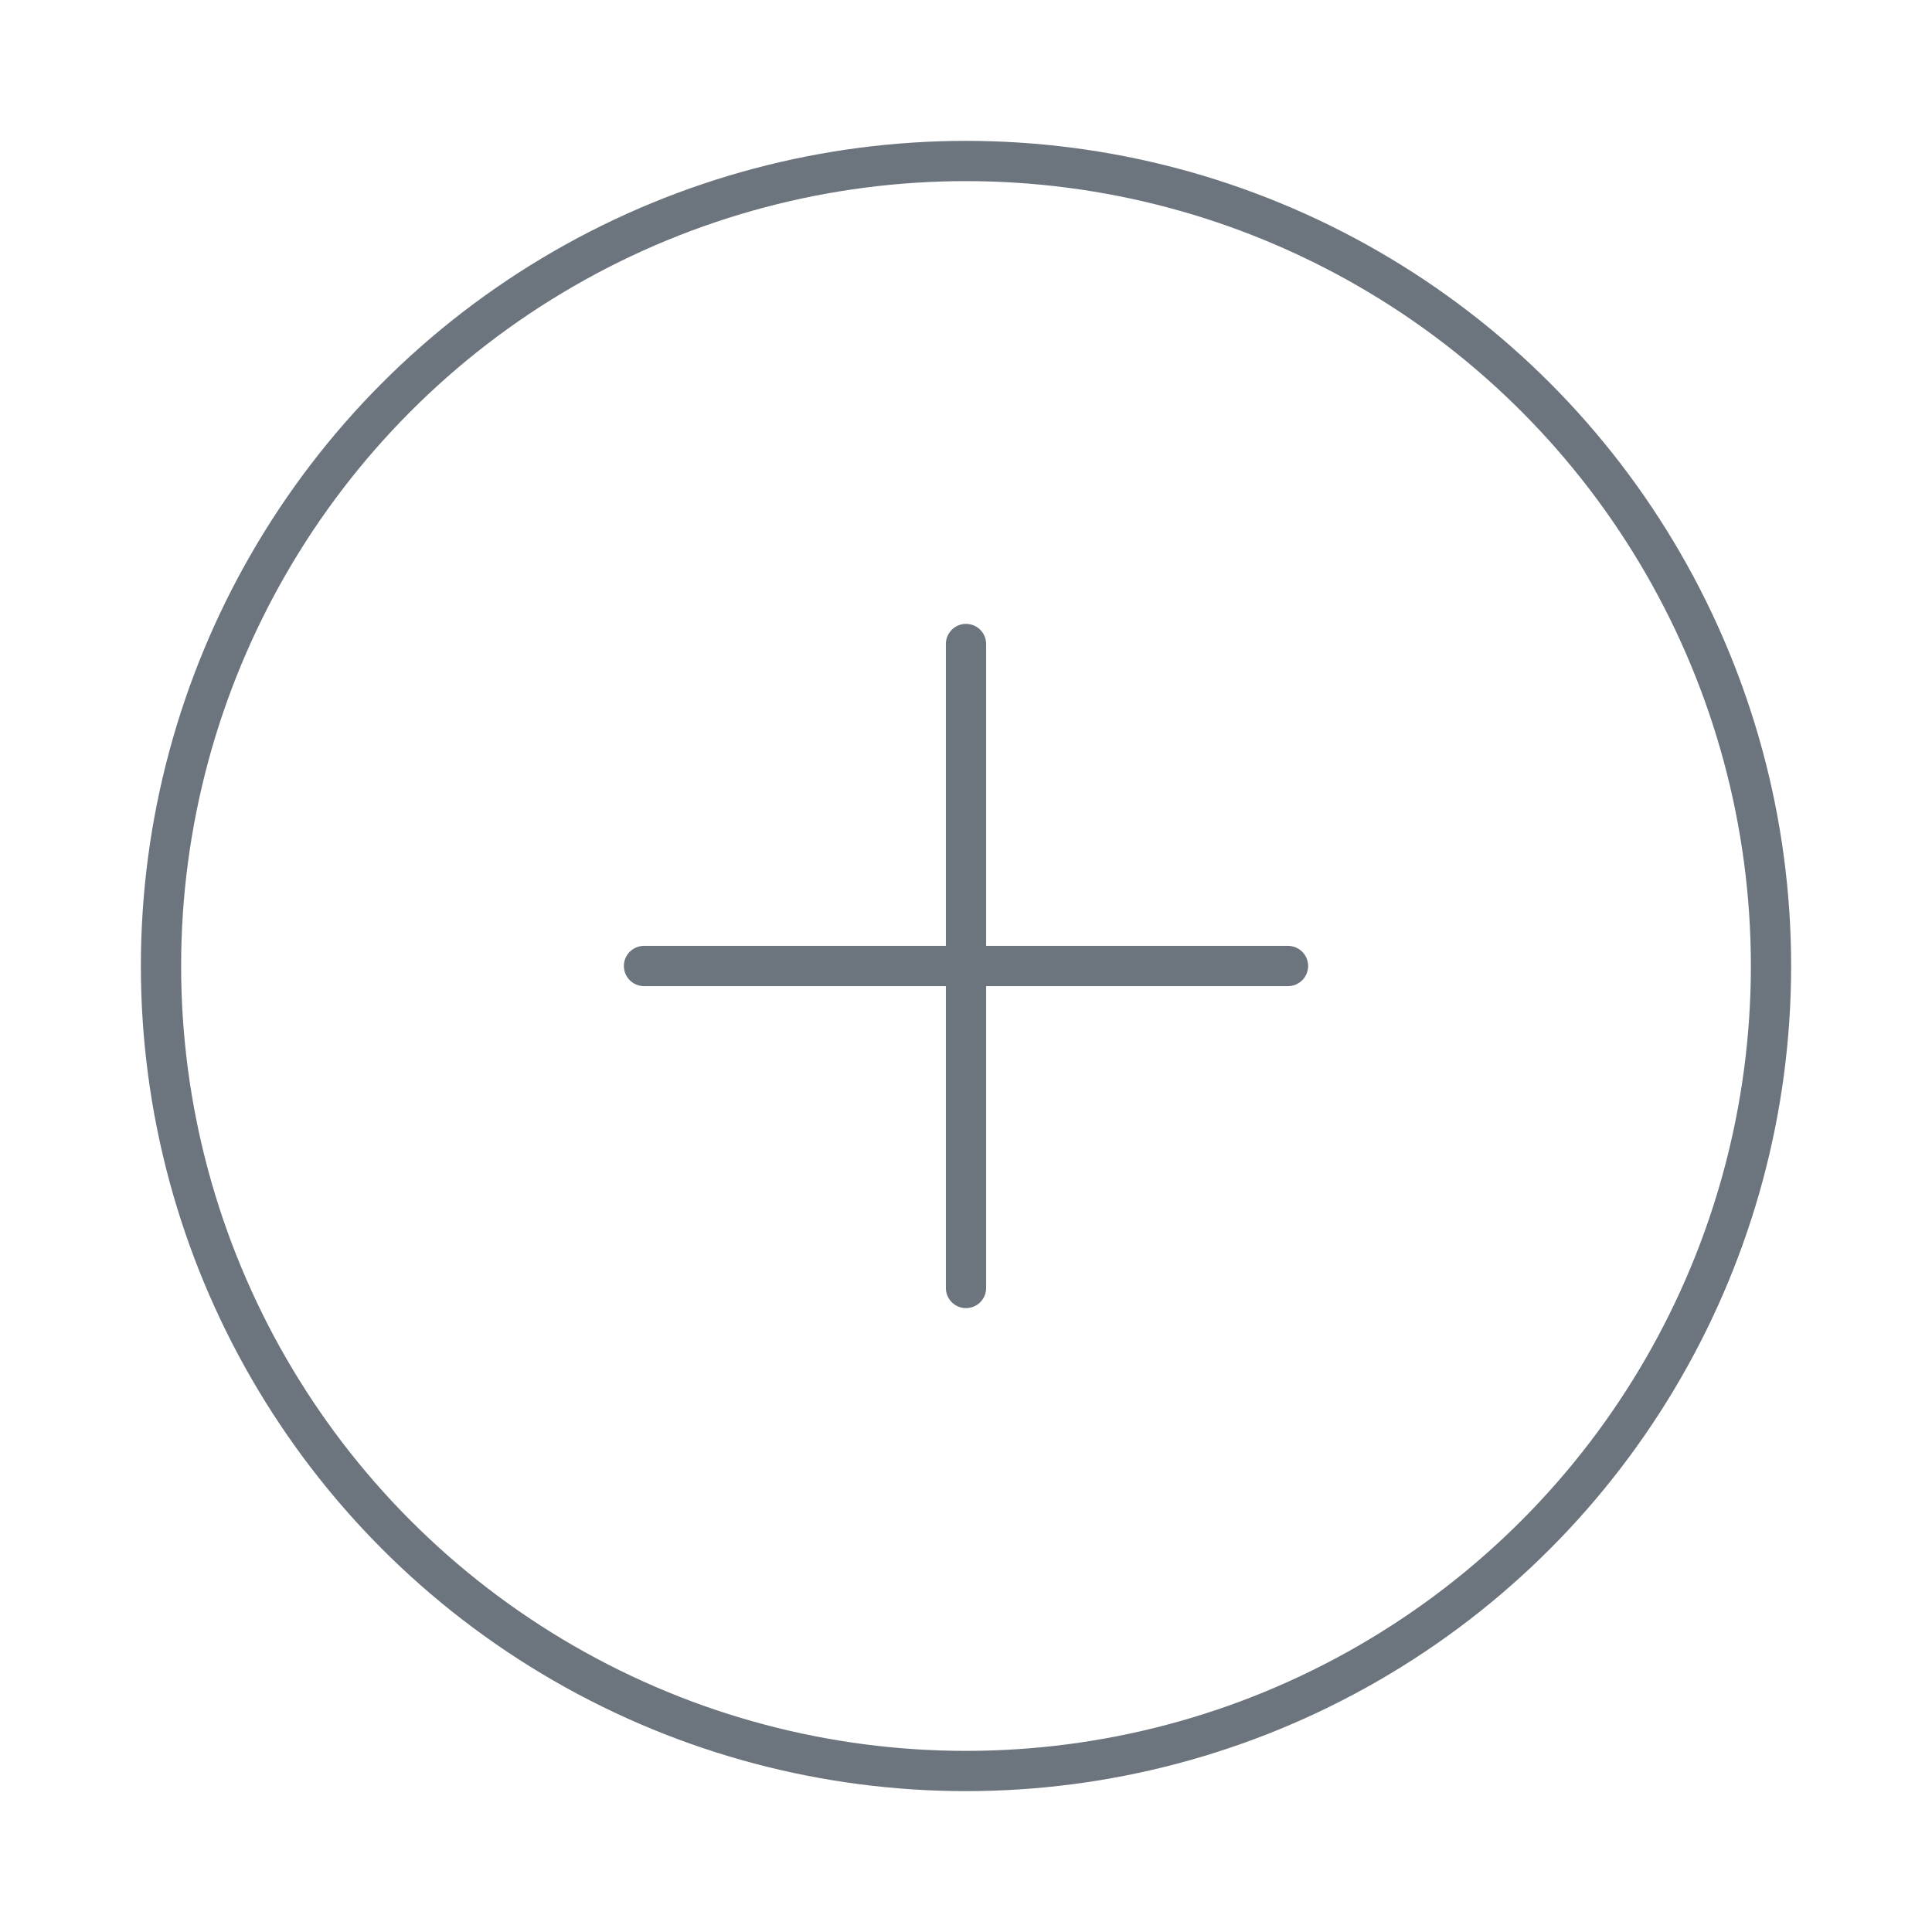 <svg xmlns="http://www.w3.org/2000/svg" width="24" height="24" viewBox="0 0 24 24" fill="none" stroke="#6C757D" stroke-width=".5" stroke-linecap="round" stroke-linejoin="round" class="feather feather-plus-circle"><circle cx="12" cy="12" r="10"></circle><line color="#6C757D" x1="12" y1="8" x2="12" y2="16"></line><line x1="8" y1="12" x2="16" y2="12"></line></svg>